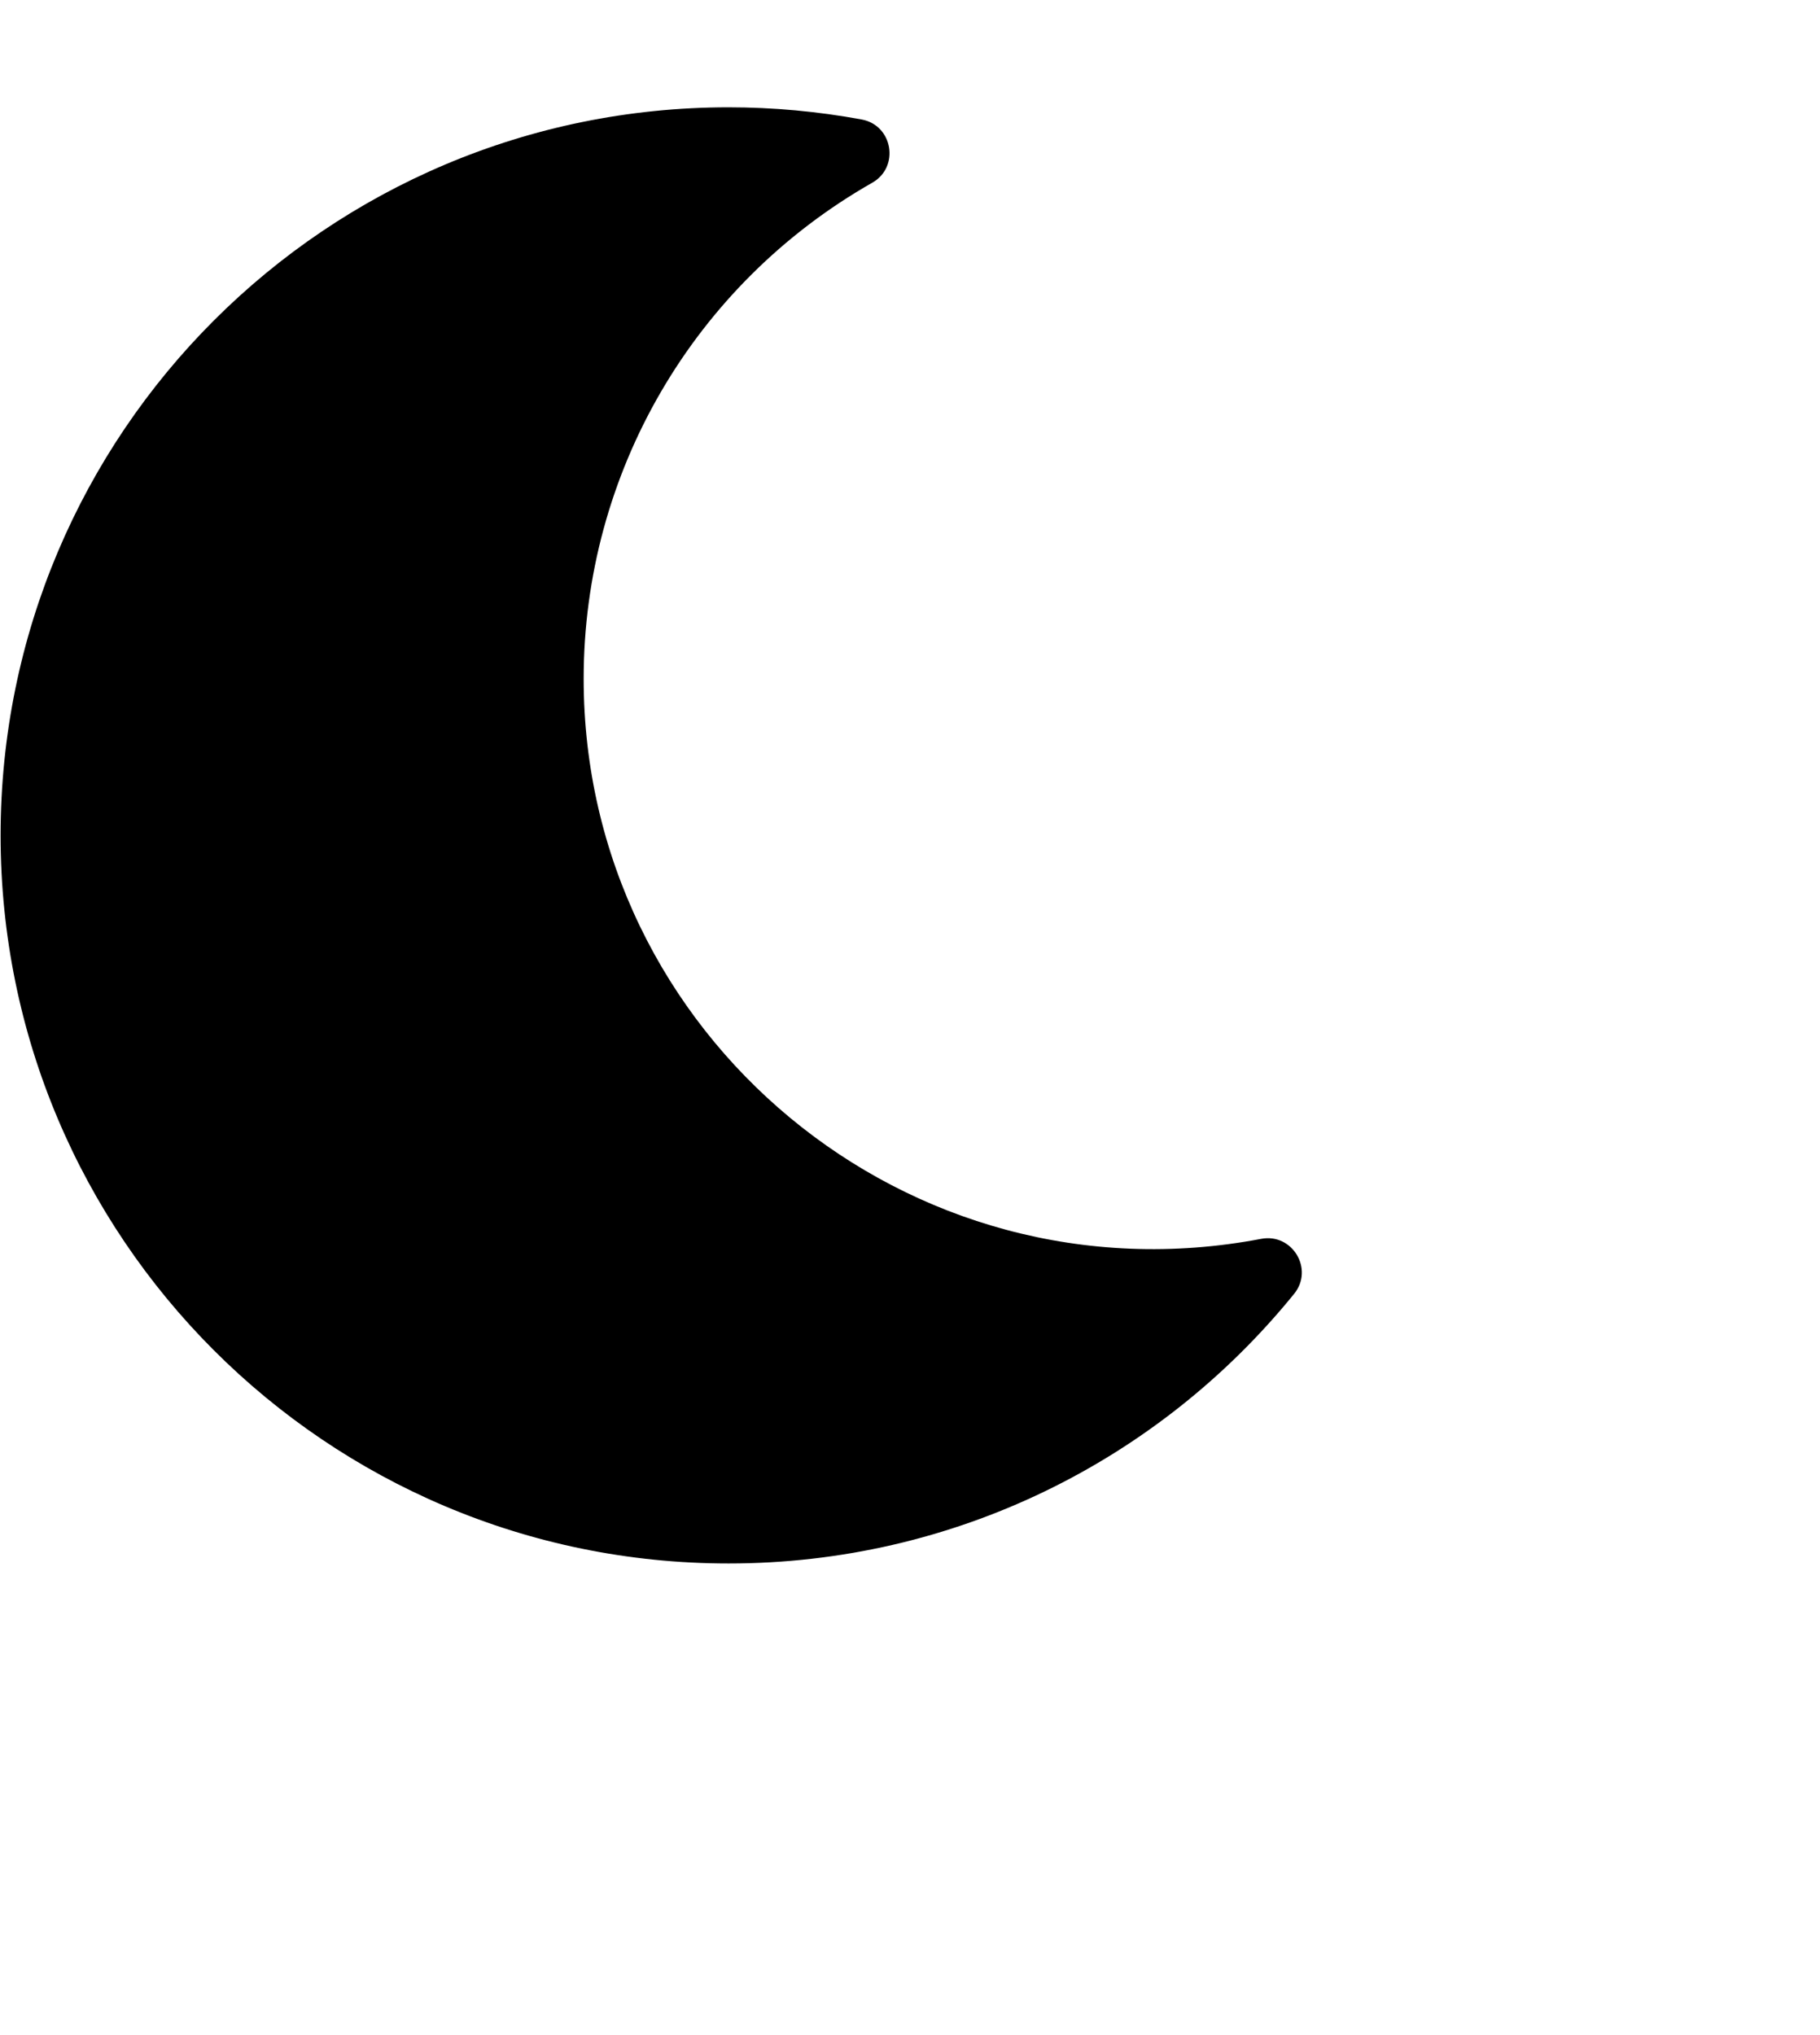 <svg width="458" height="512" viewBox="0 0 640 640" fill="none" xmlns="http://www.w3.org/2000/svg">
<path d="M256.211 512C335.173 512 407.29 476.075 455.068 417.208C462.136 408.5 454.429 395.778 443.506 397.858C319.303 421.512 205.244 326.282 205.244 200.904C205.244 128.682 243.906 62.269 306.742 26.51C316.428 20.998 313.992 6.313 302.986 4.28C287.557 1.435 271.9 0.002 256.211 0C114.902 0 0.211 114.511 0.211 256C0.211 397.309 114.722 512 256.211 512Z" fill="black"/>
</svg>
